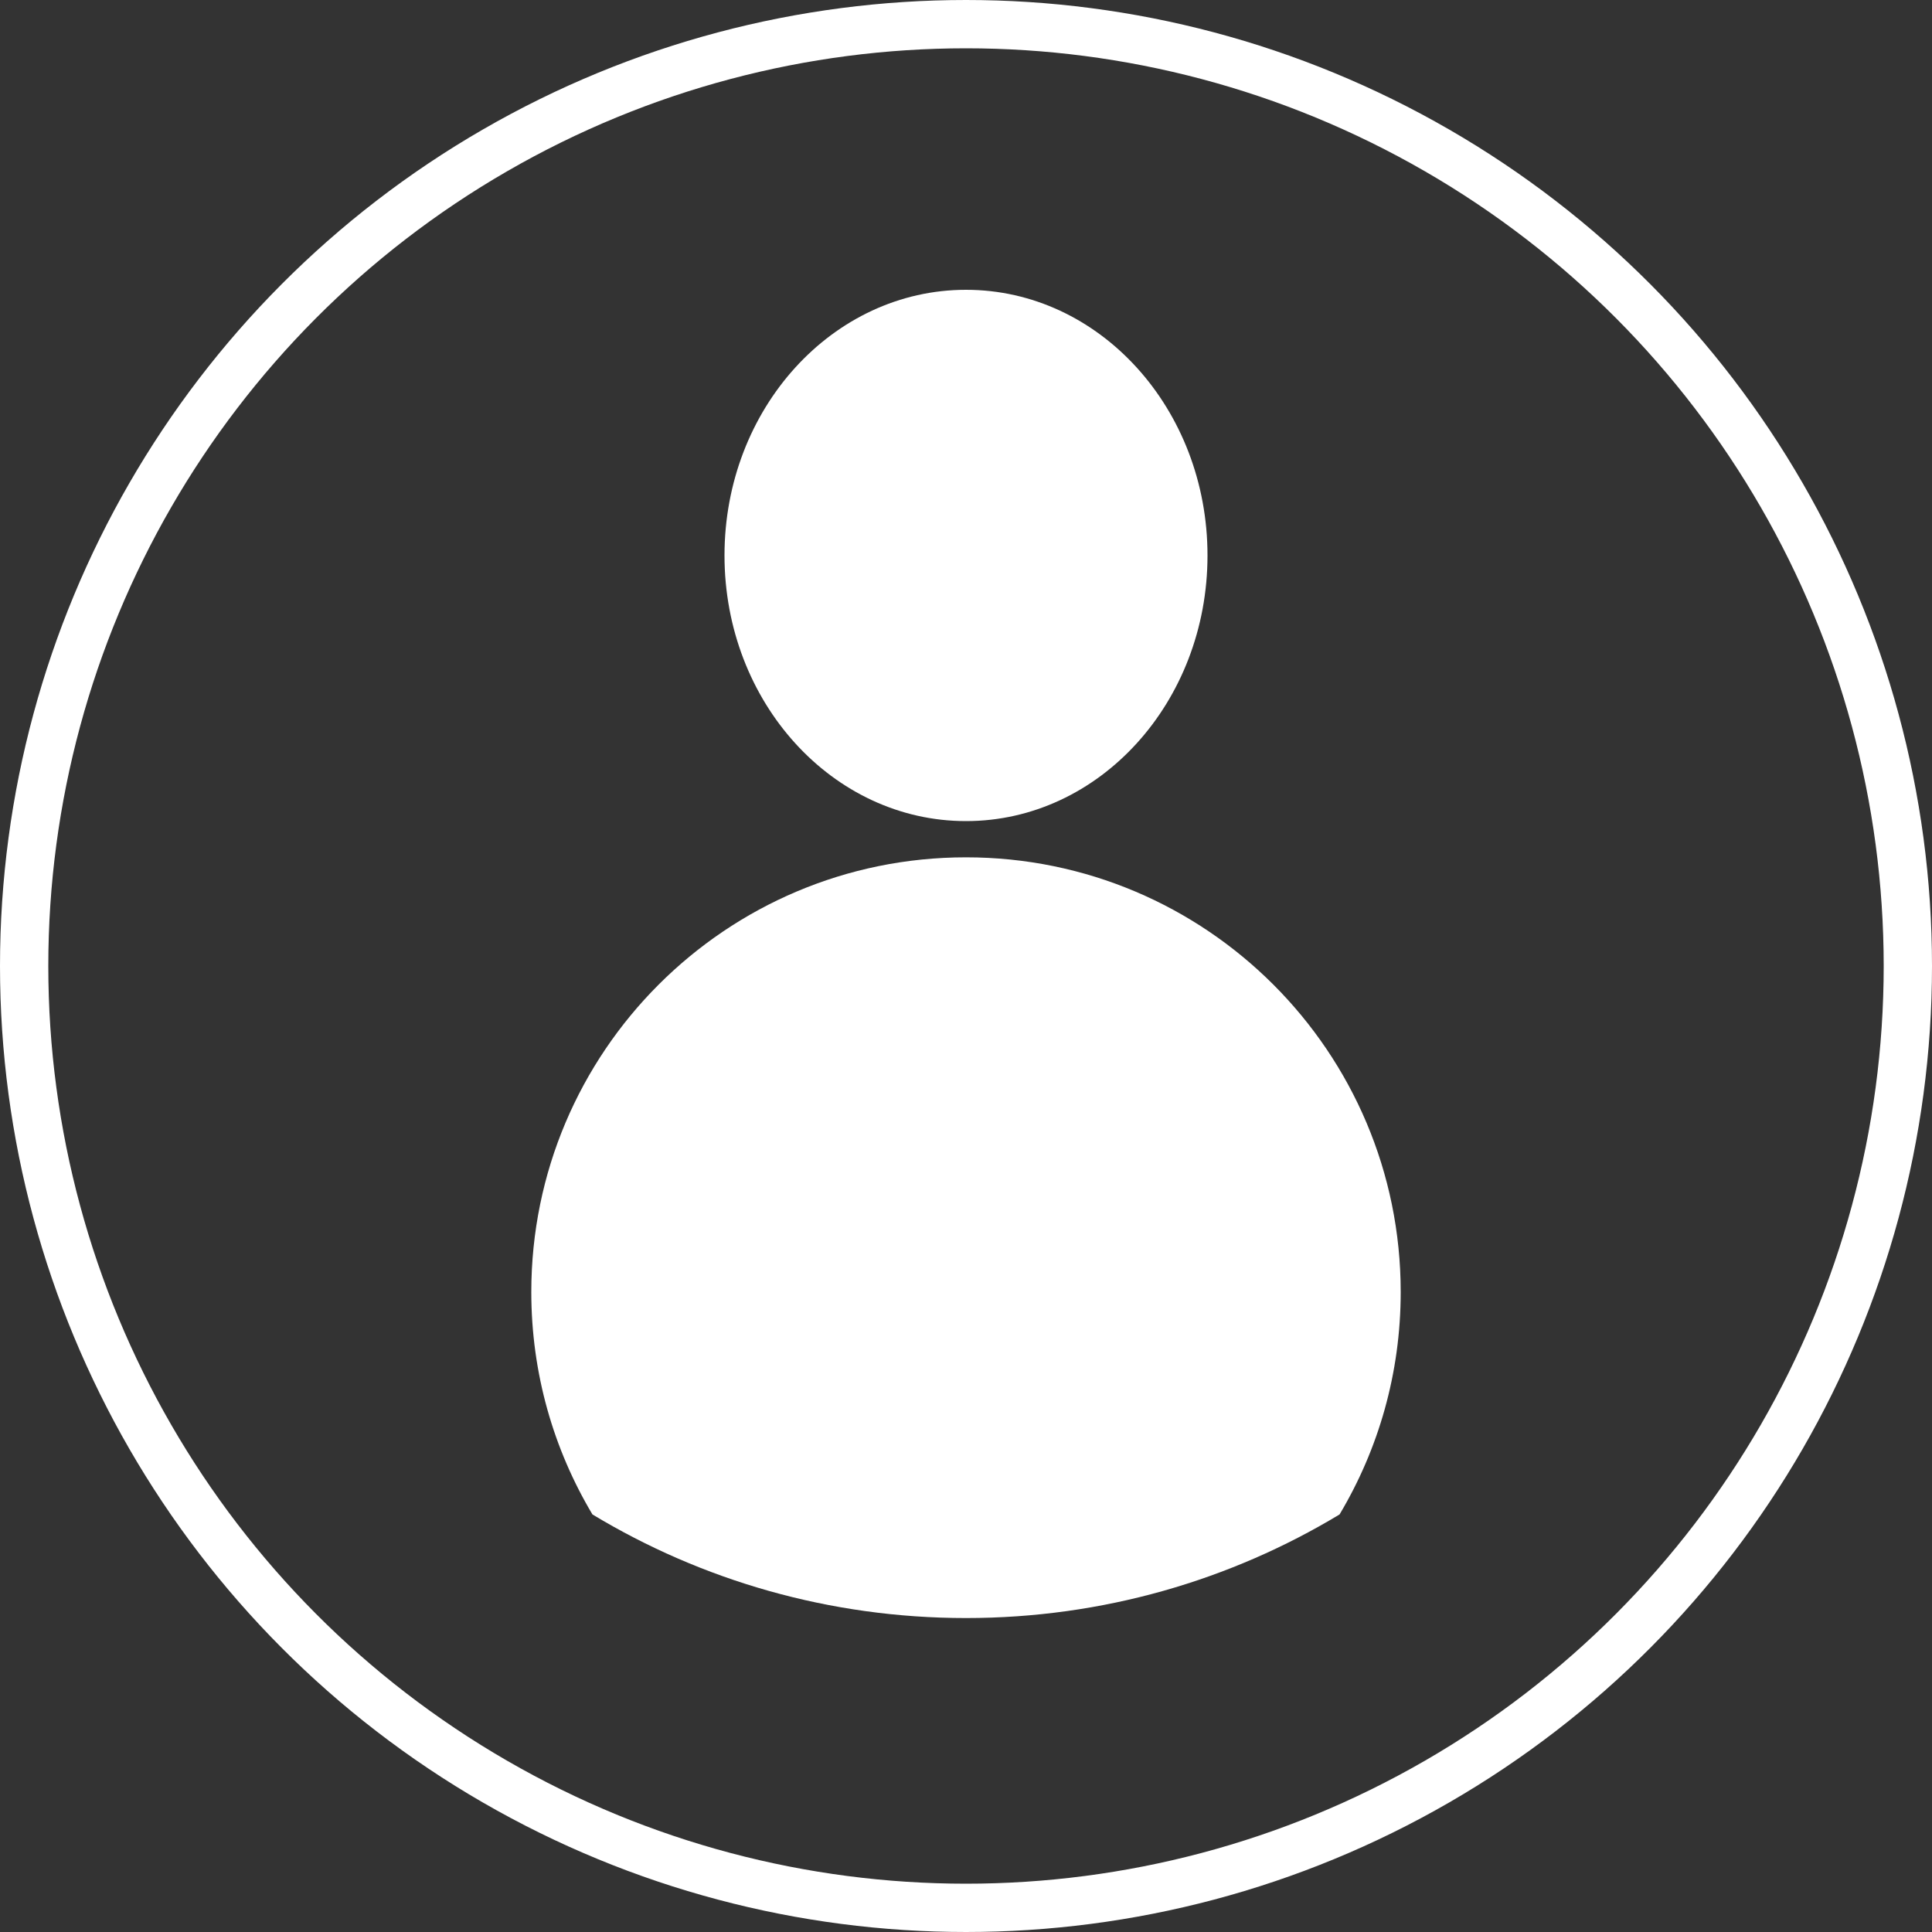 <svg width="40" height="40" viewBox="0 0 40 40" fill="none" xmlns="http://www.w3.org/2000/svg">
<rect x="0" y="0" width="40" height="40" fill="#333333" stroke="none"/>
<ellipse cx="20" cy="11.5" rx="5" ry="5.5" fill="white"/>
<path fill-rule="evenodd" clip-rule="evenodd" d="M12.266 31.355C11.462 30.008 11 28.433 11 26.75C11 21.779 15.029 17.75 20 17.75C24.971 17.75 29 21.779 29 26.75C29 28.433 28.538 30.008 27.734 31.355C25.476 32.717 22.829 33.5 20 33.5C17.171 33.5 14.524 32.717 12.266 31.355Z" fill="white"/>
<circle cx="20" cy="20" r="19.5" stroke="white"/>
</svg>

